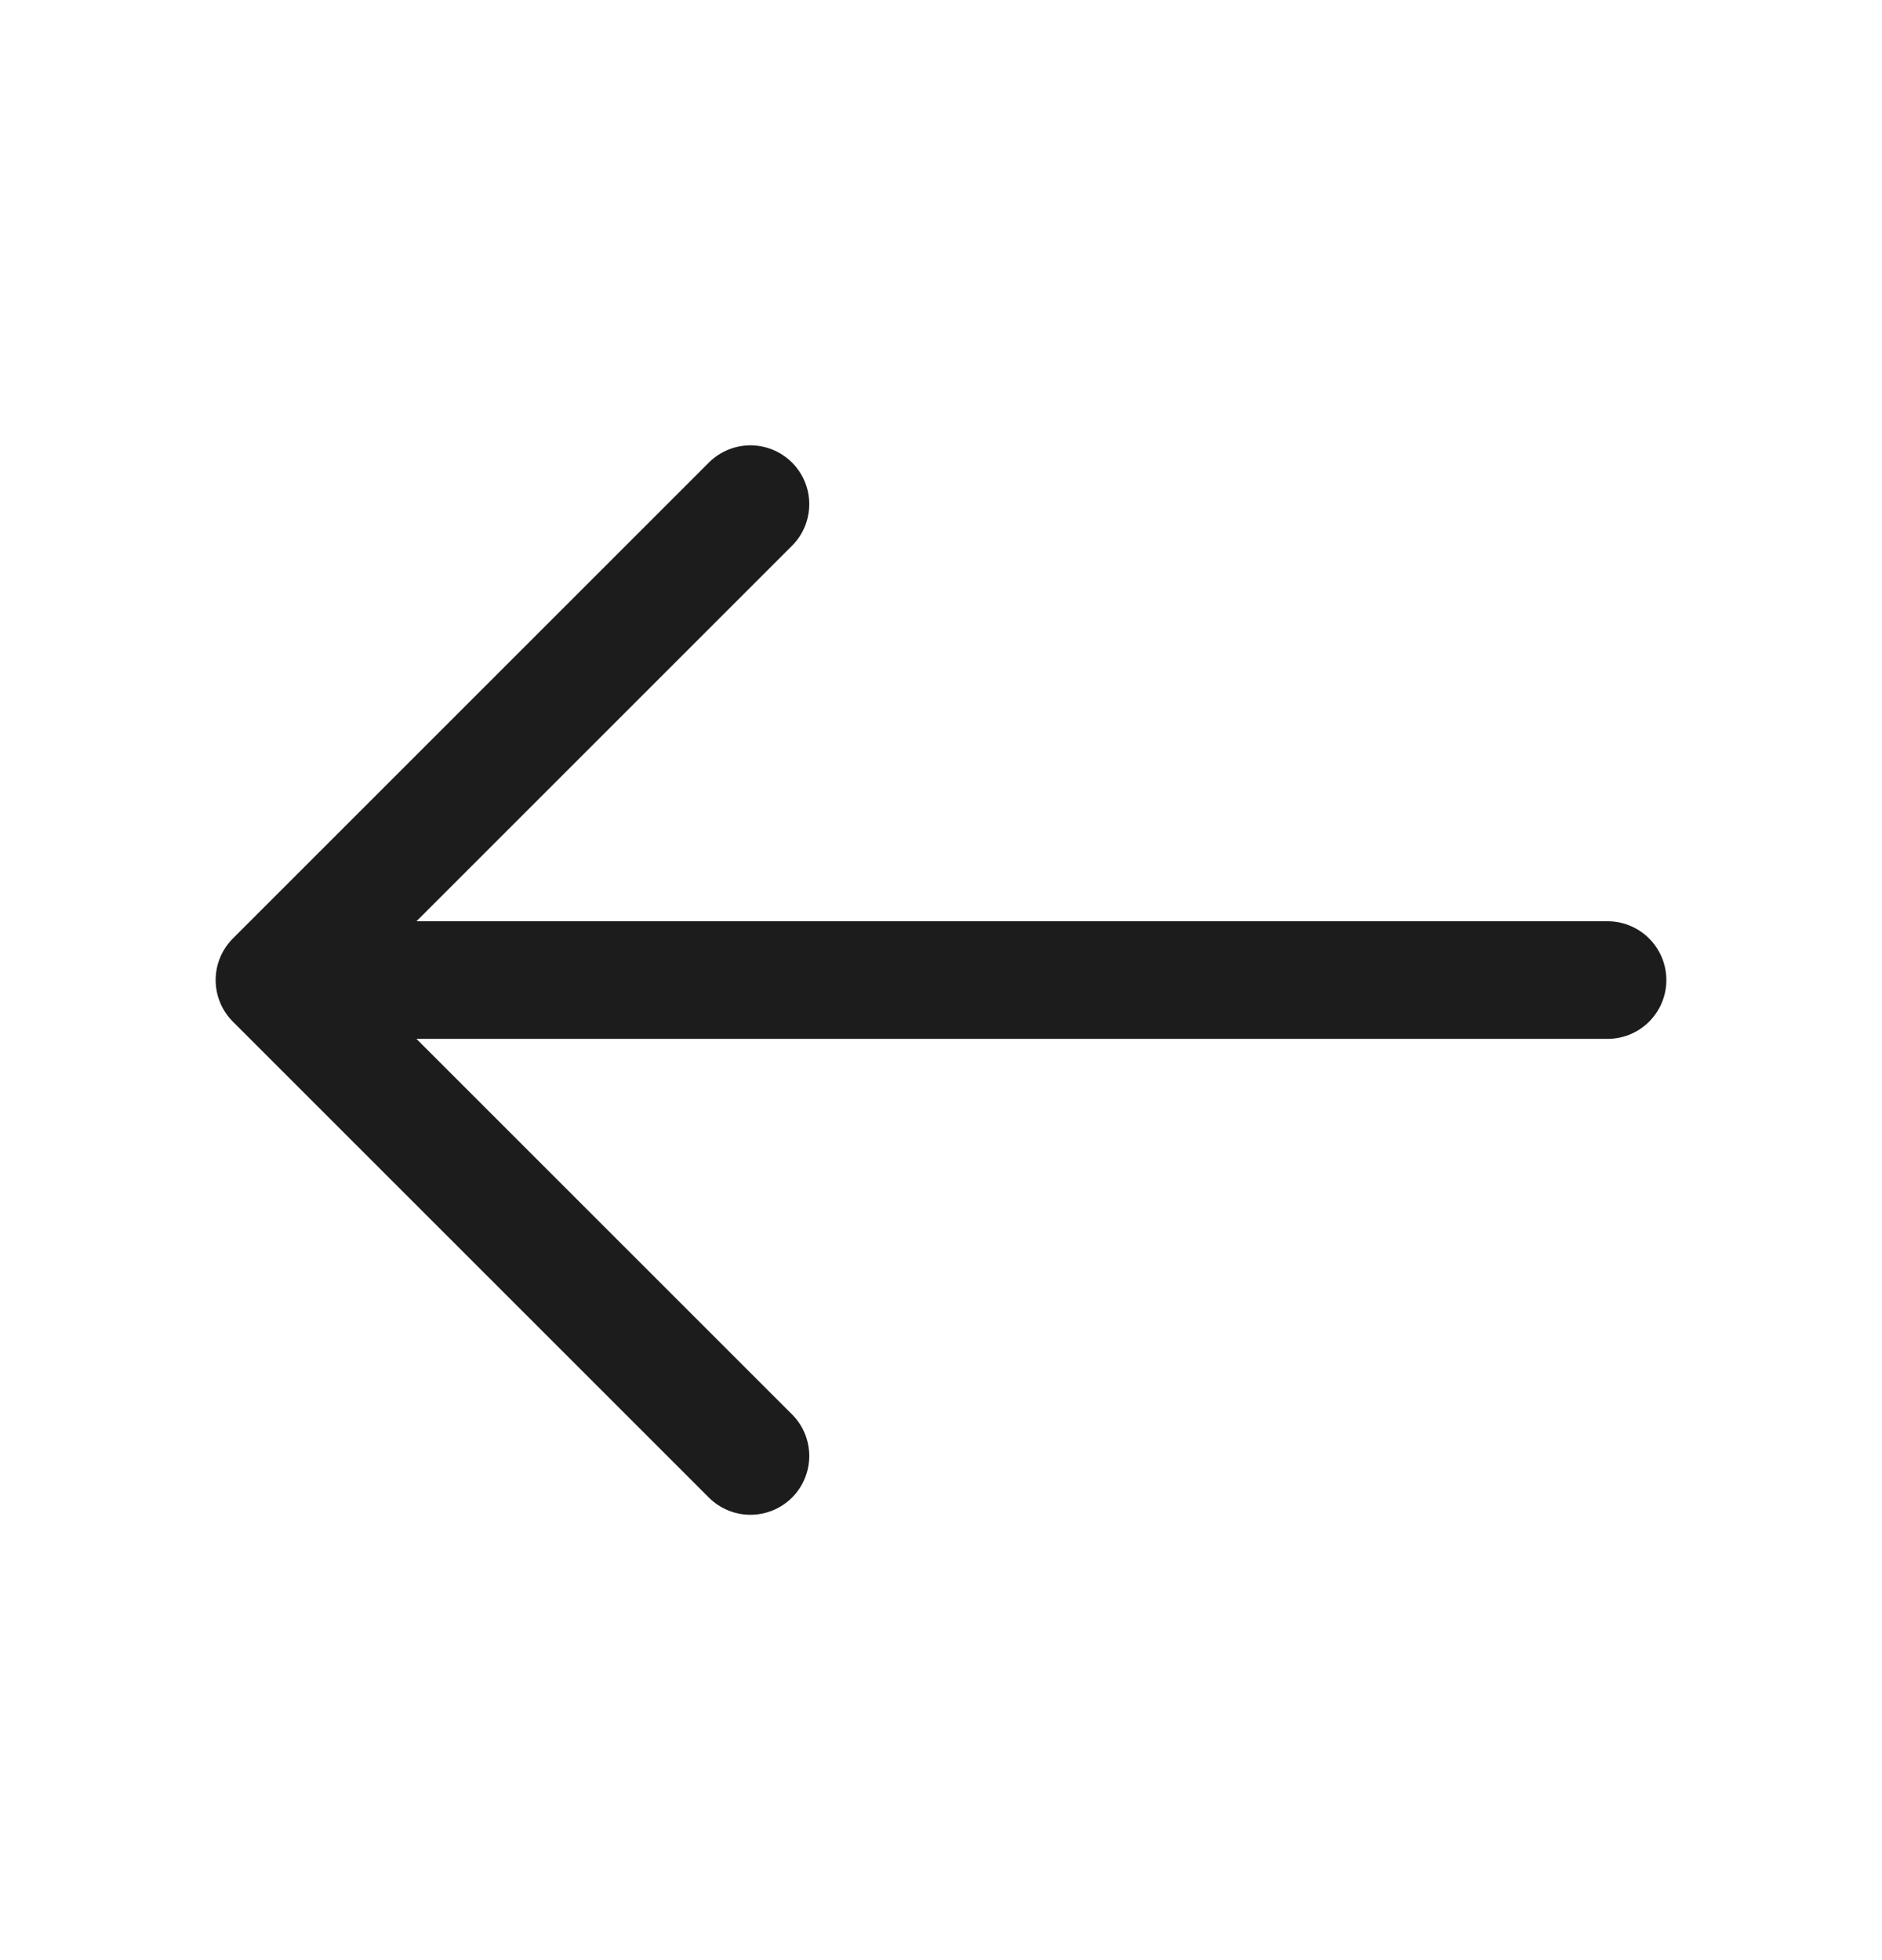 <svg width="24" height="25" viewBox="0 0 24 25" fill="none" xmlns="http://www.w3.org/2000/svg">
  <path d="M9.57 6.43L3.5 12.5L9.57 18.57" stroke="#1C1C1C" stroke-width="1.5" stroke-miterlimit="10" stroke-linecap="round" stroke-linejoin="round"/>
  <path d="M20.5 12.5H3.67" stroke="#1C1C1C" stroke-width="1.5" stroke-miterlimit="10" stroke-linecap="round" stroke-linejoin="round"/>
</svg>
